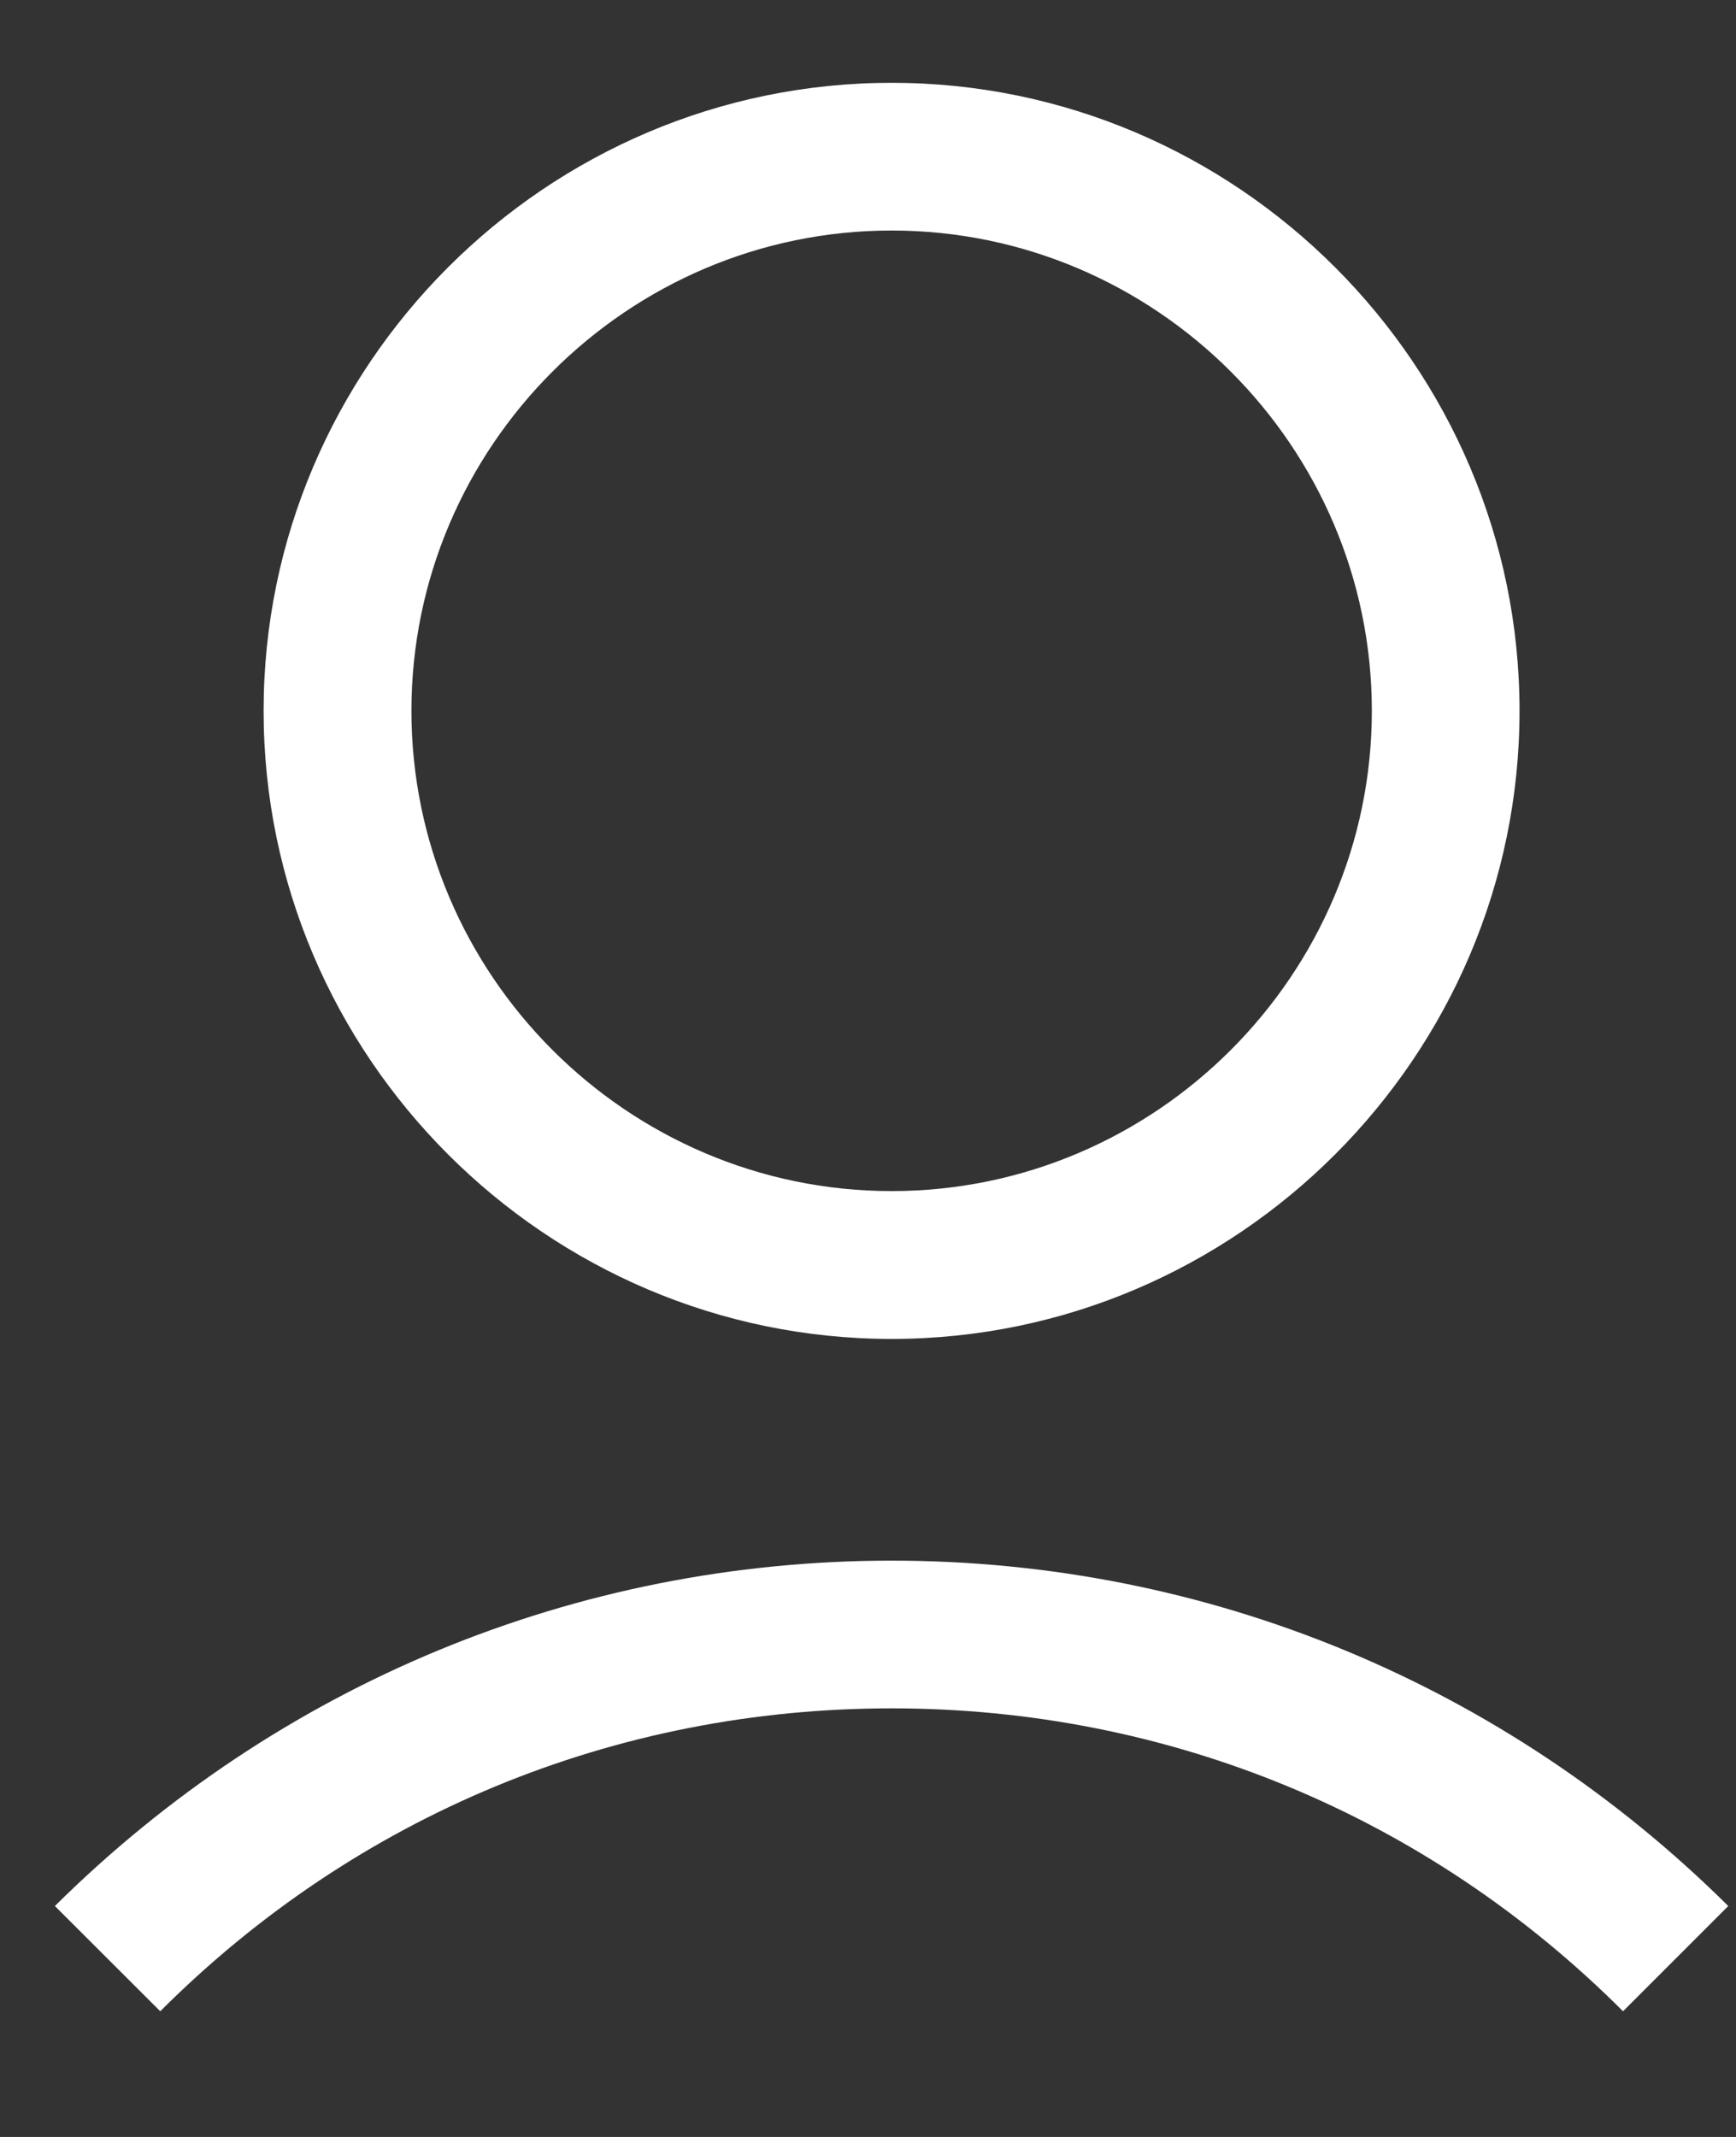 <svg width="13" height="16" viewBox="0 0 13 16" fill="none" xmlns="http://www.w3.org/2000/svg">
<rect x="0" y="0" width="13" height="16" fill="#333333" stroke="none"/>
<path d="M1.974 5.322C1.974 7.909 4.09 10.025 6.677 10.025C9.263 10.025 11.379 7.909 11.379 5.322C11.379 2.736 9.263 0.62 6.677 0.62C4.09 0.62 1.974 2.736 1.974 5.322ZM10.273 5.322C10.273 7.3 8.655 8.918 6.677 8.918C4.699 8.918 3.081 7.3 3.081 5.322C3.081 3.344 4.699 1.726 6.677 1.726C8.655 1.726 10.273 3.344 10.273 5.322Z" fill="white"/>
<path d="M1.2 15.059C2.666 13.593 4.602 12.791 6.677 12.791C8.751 12.791 10.688 13.593 12.154 15.059L12.942 14.271C11.269 12.611 9.042 11.685 6.677 11.685C4.312 11.685 2.085 12.611 0.411 14.271L1.2 15.059Z" fill="white"/>
</svg>
